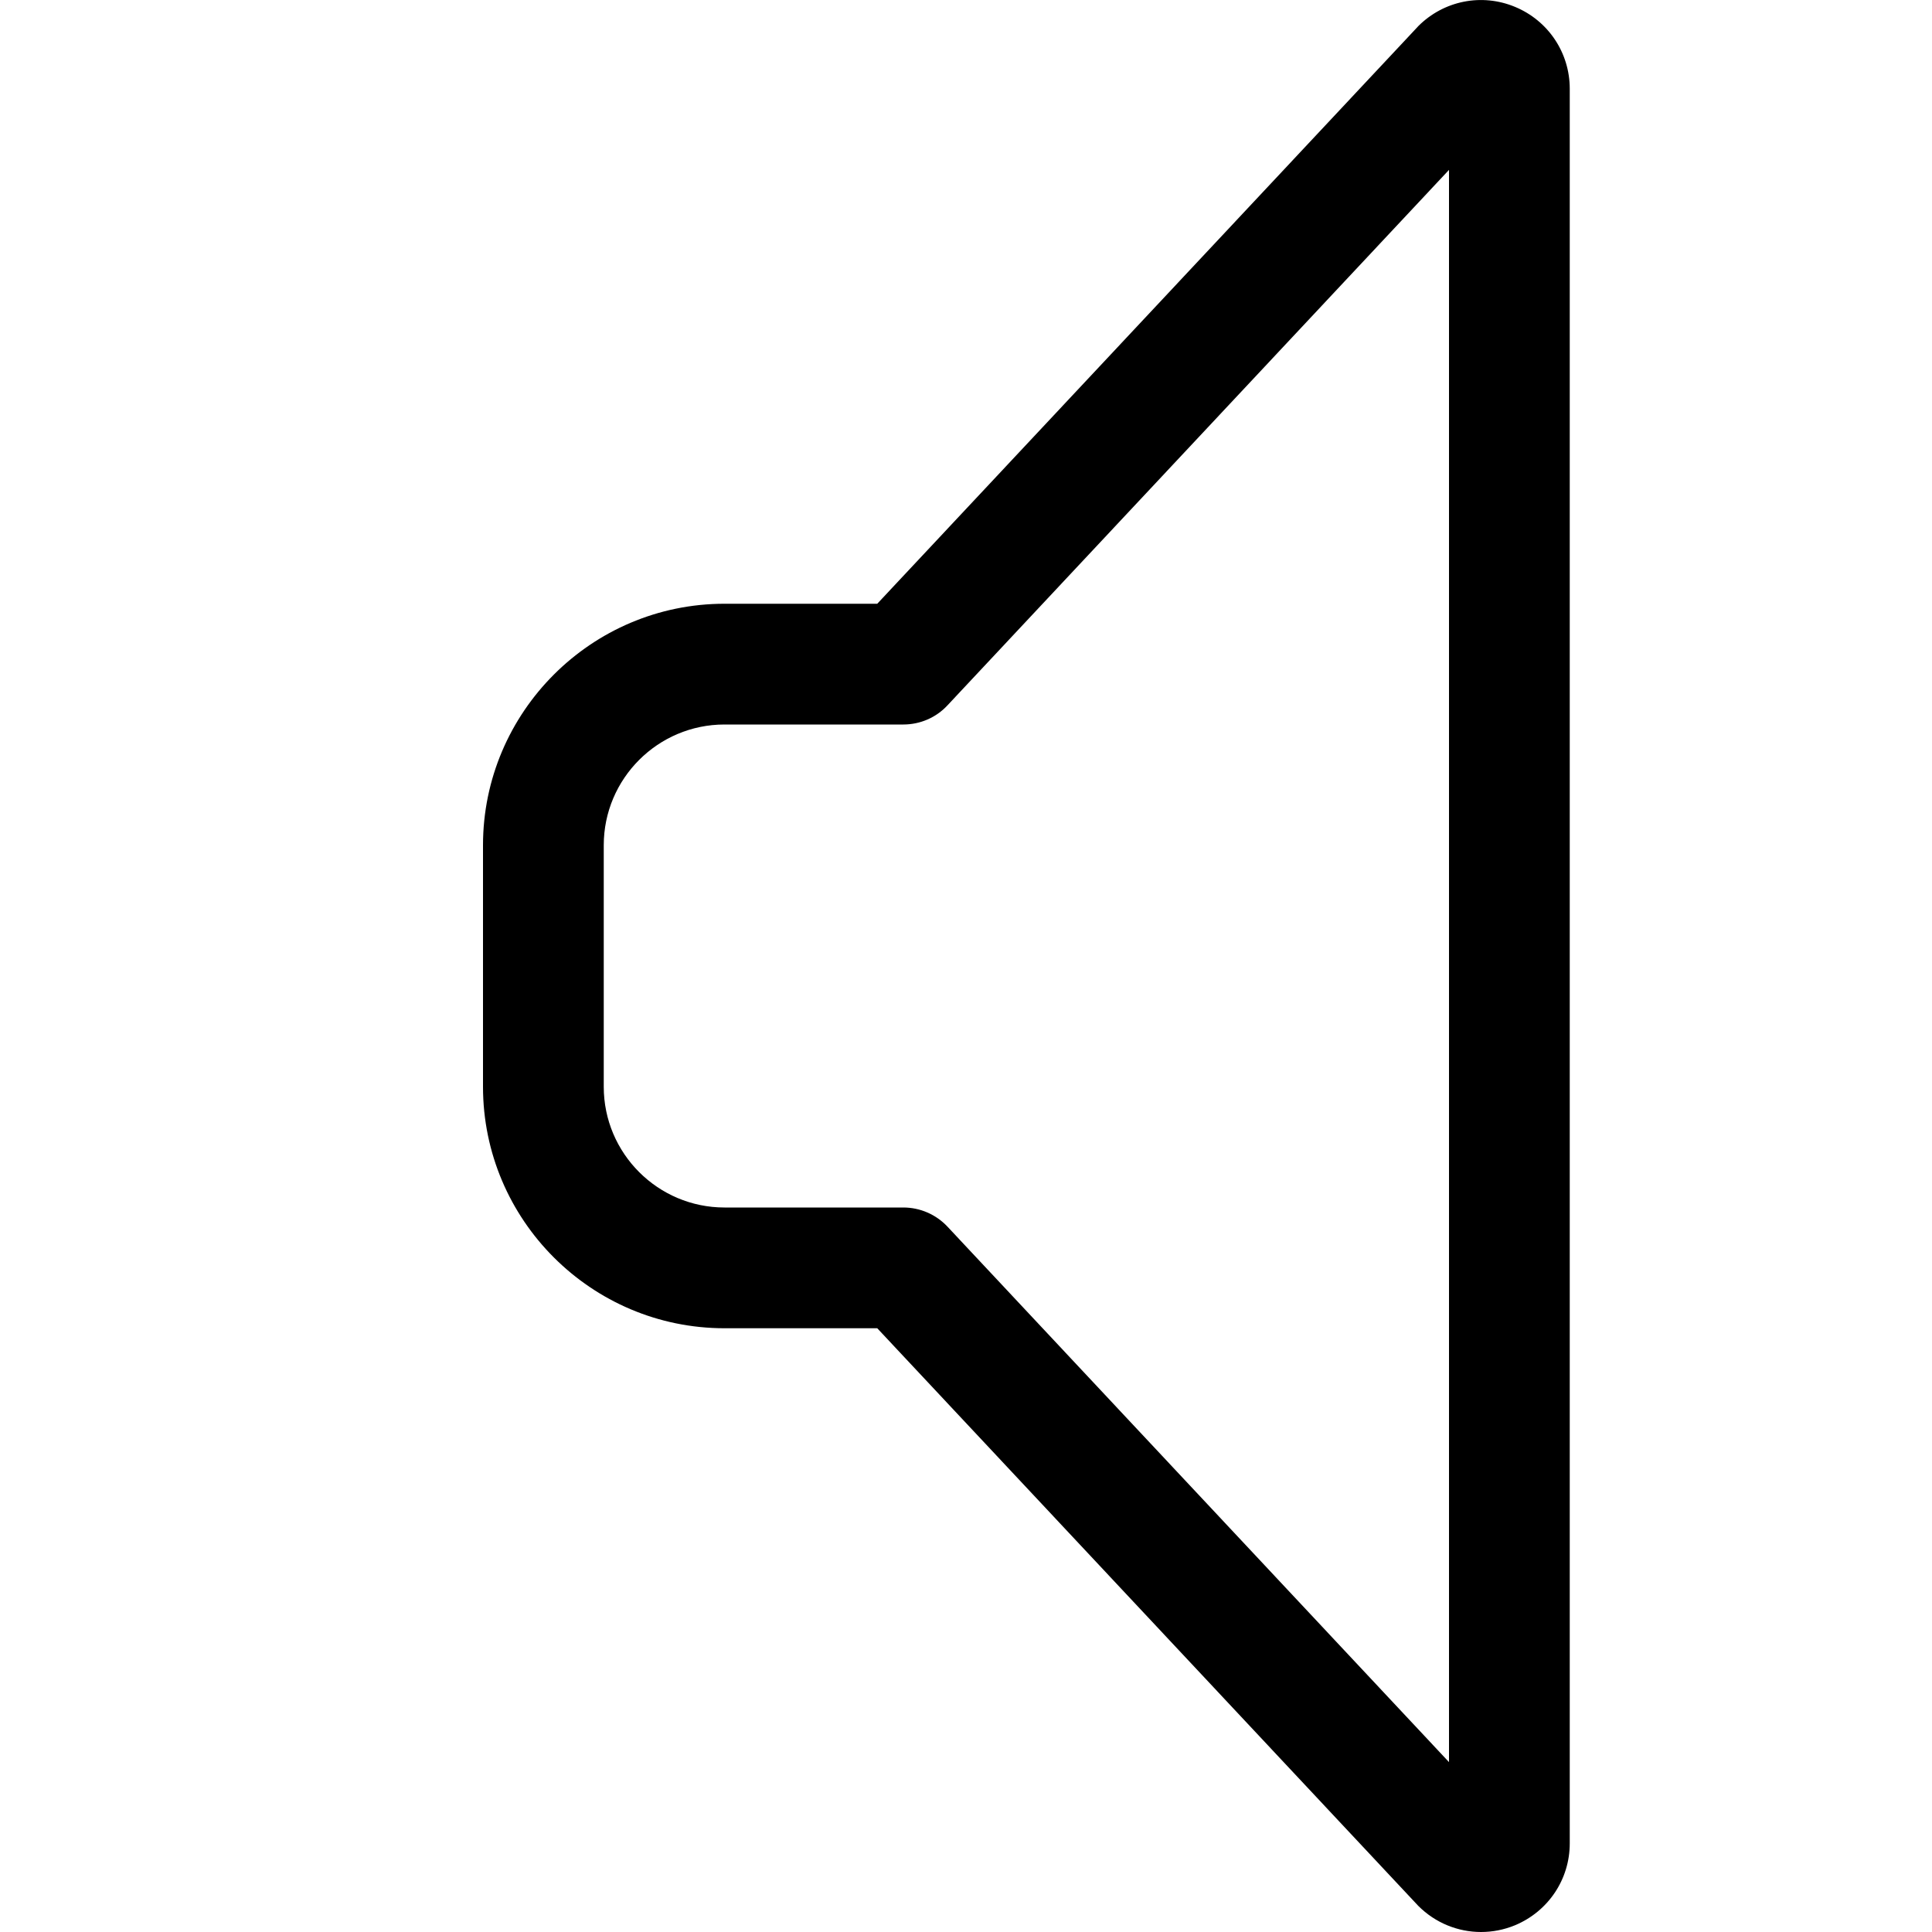 <svg width="16" height="16" viewBox="0 0 16 16" xmlns="http://www.w3.org/2000/svg"><title>audio/speaker-off_16</title><path d="M12.547.057c.275.114.453.38.453.678l0 14.531c0 .298-.178.563-.453.678-.092.038-.187.056-.282.056-.191 0-.378-.075-.519-.216l-4.481-4.784-1.265 0c-1.102 0-2-.897-2-2l0-2c0-1.102.898-2 2-2l1.265 0 4.47-4.772c.004-.004.007-.008.011-.012.211-.211.525-.274.801-.159zM12 14.593l0-13.186-4.154 4.435c-.094.101-.226.158-.365.158l-1.481 0c-.551 0-1 .448-1 1l0 2c0 .552.449 1 1 1l1.481 0c.139 0 .271.058.365.158L12 14.593z" fill="#000" fill-rule="evenodd"/></svg>